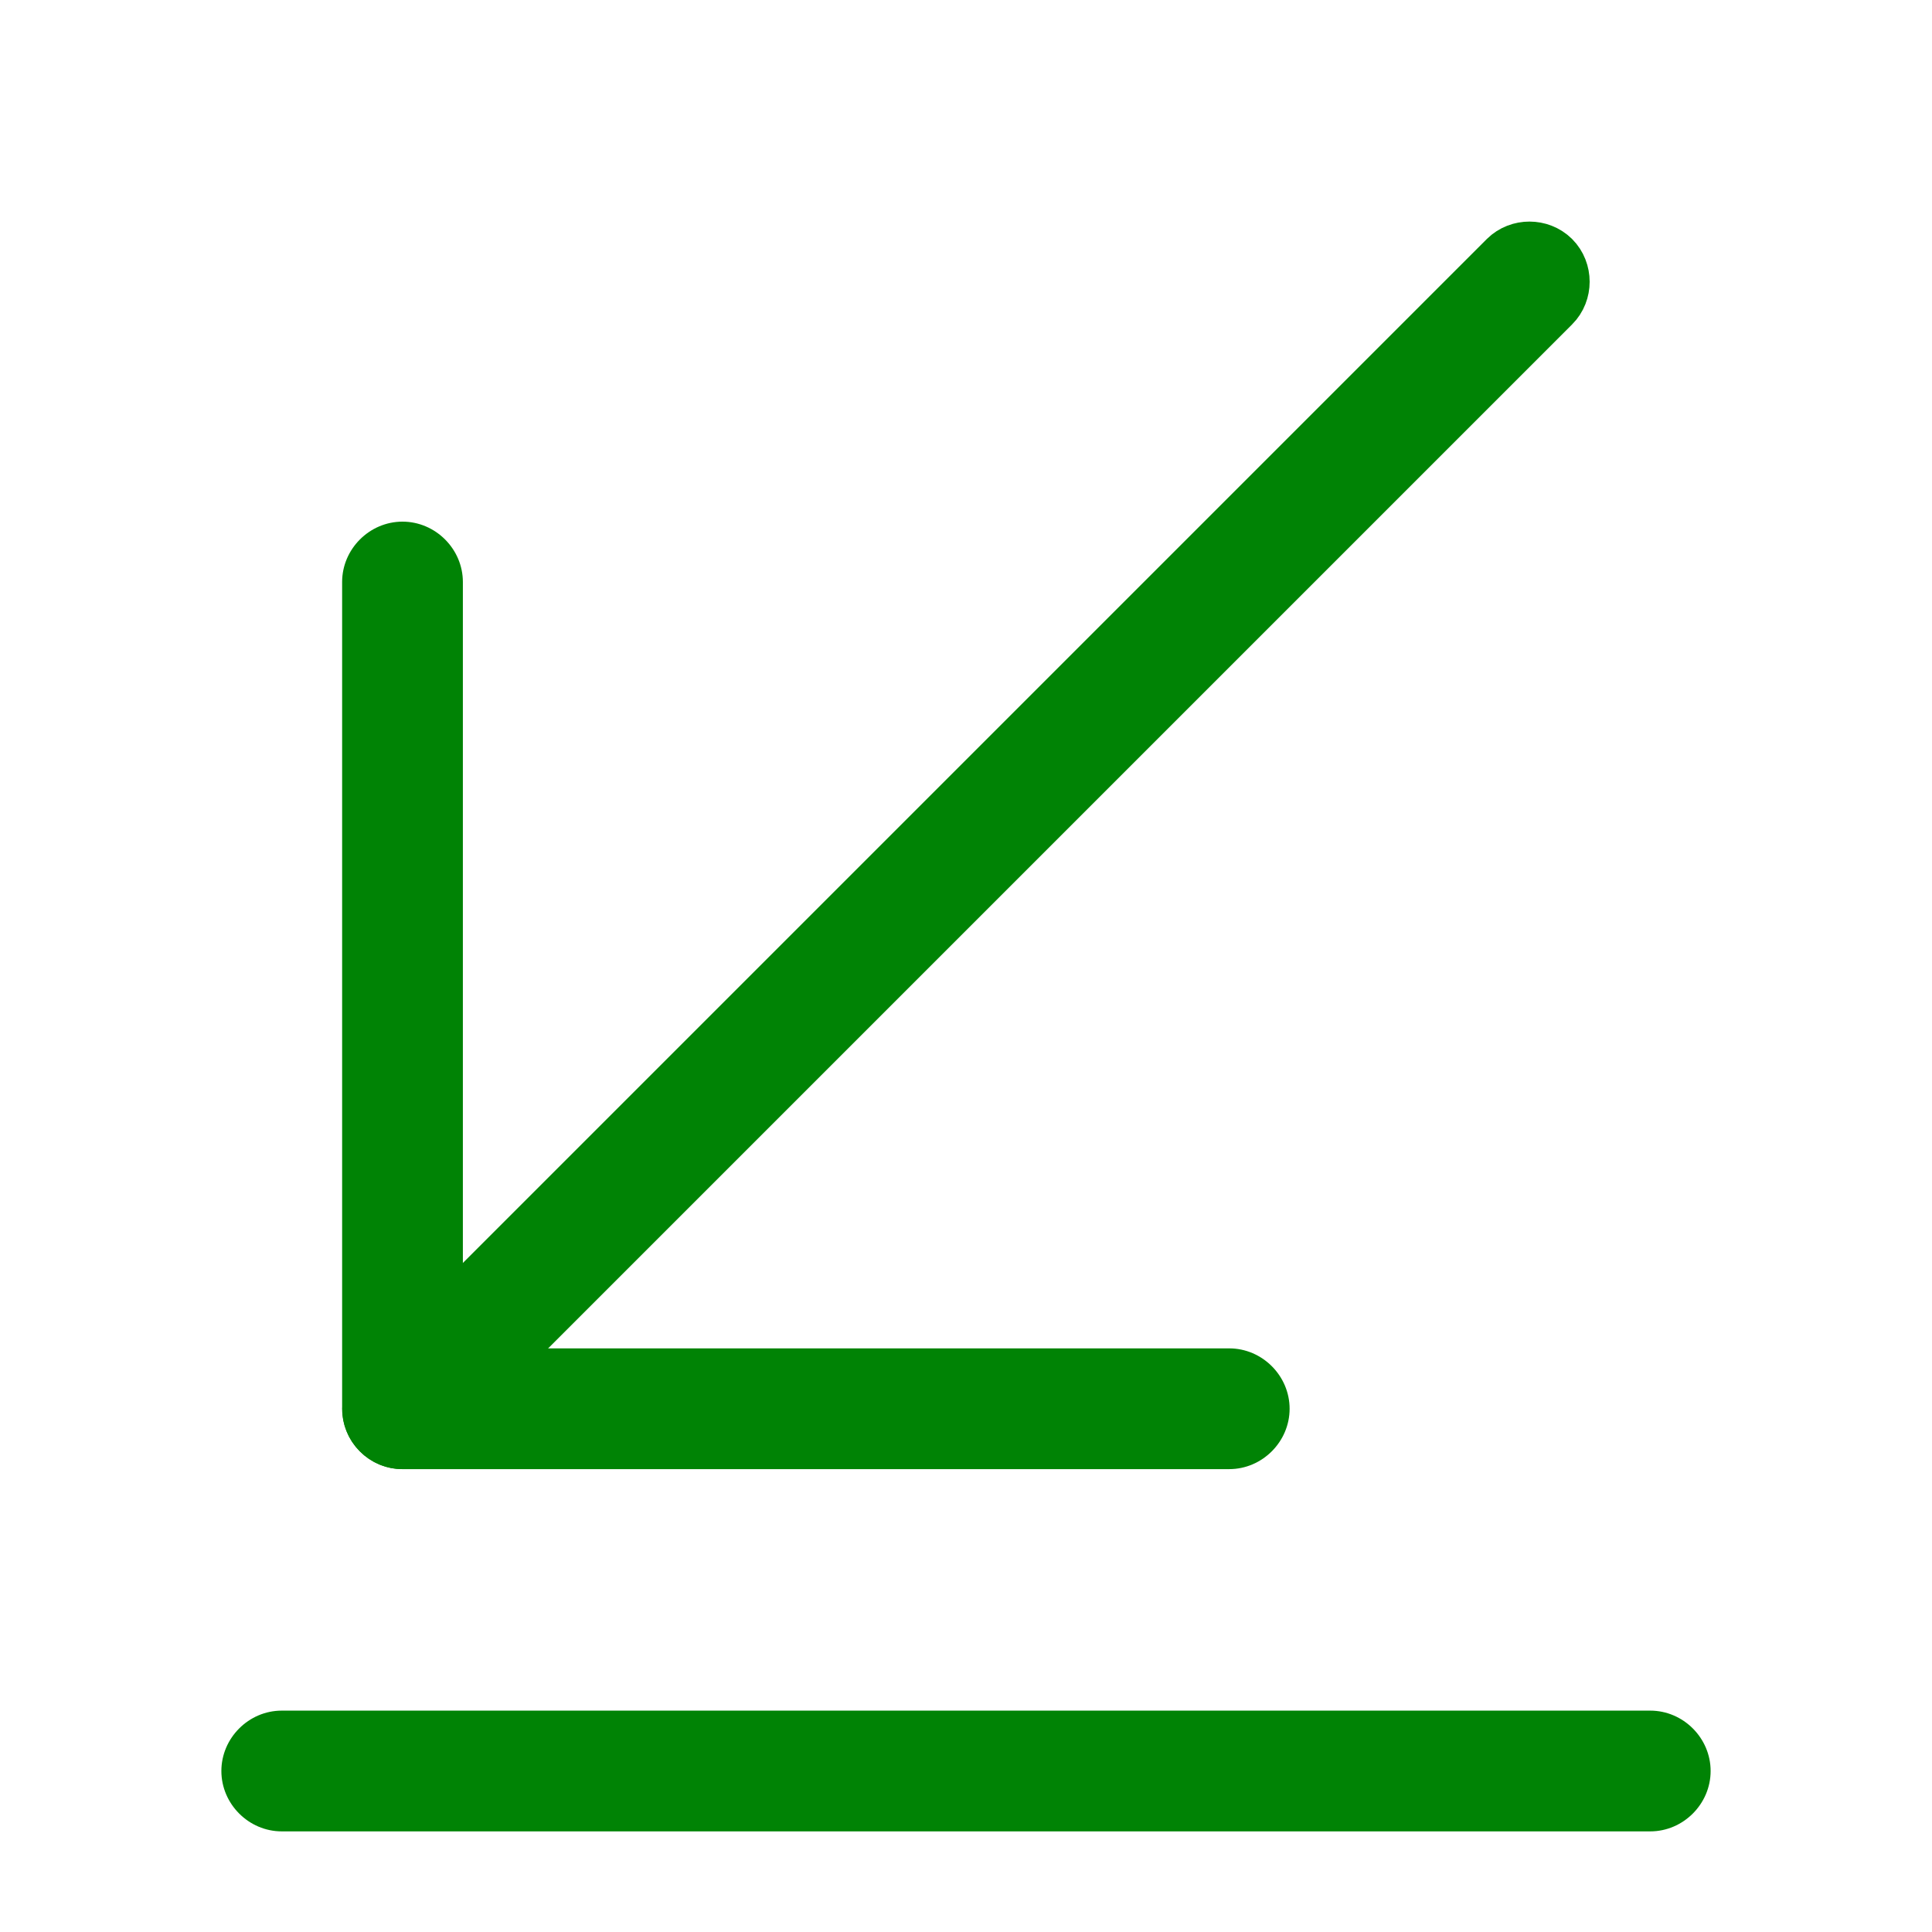 <svg width="24" height="24" viewBox="0 0 24 24" fill="none" xmlns="http://www.w3.org/2000/svg">
<path d="M4.999 17.75C4.935 17.75 4.874 17.728 4.823 17.676C4.728 17.582 4.728 17.418 4.823 17.323L18.823 3.323C18.918 3.229 19.081 3.229 19.176 3.323C19.271 3.418 19.271 3.582 19.176 3.676L5.176 17.676C5.125 17.728 5.064 17.75 4.999 17.75Z" stroke="#008305"/>
<path d="M15.27 18.25H5C4.59 18.25 4.25 17.91 4.25 17.5V7.23C4.25 6.82 4.59 6.48 5 6.48C5.41 6.48 5.75 6.82 5.75 7.23V16.75H15.27C15.68 16.75 16.02 17.09 16.02 17.5C16.02 17.91 15.68 18.25 15.27 18.25Z" fill="#008305"/>
<path d="M20.5 22.75H3.5C3.09 22.75 2.75 22.41 2.75 22C2.75 21.59 3.09 21.25 3.5 21.25H20.5C20.91 21.25 21.25 21.59 21.25 22C21.25 22.41 20.91 22.75 20.5 22.75Z" fill="#008305"/>
</svg>
